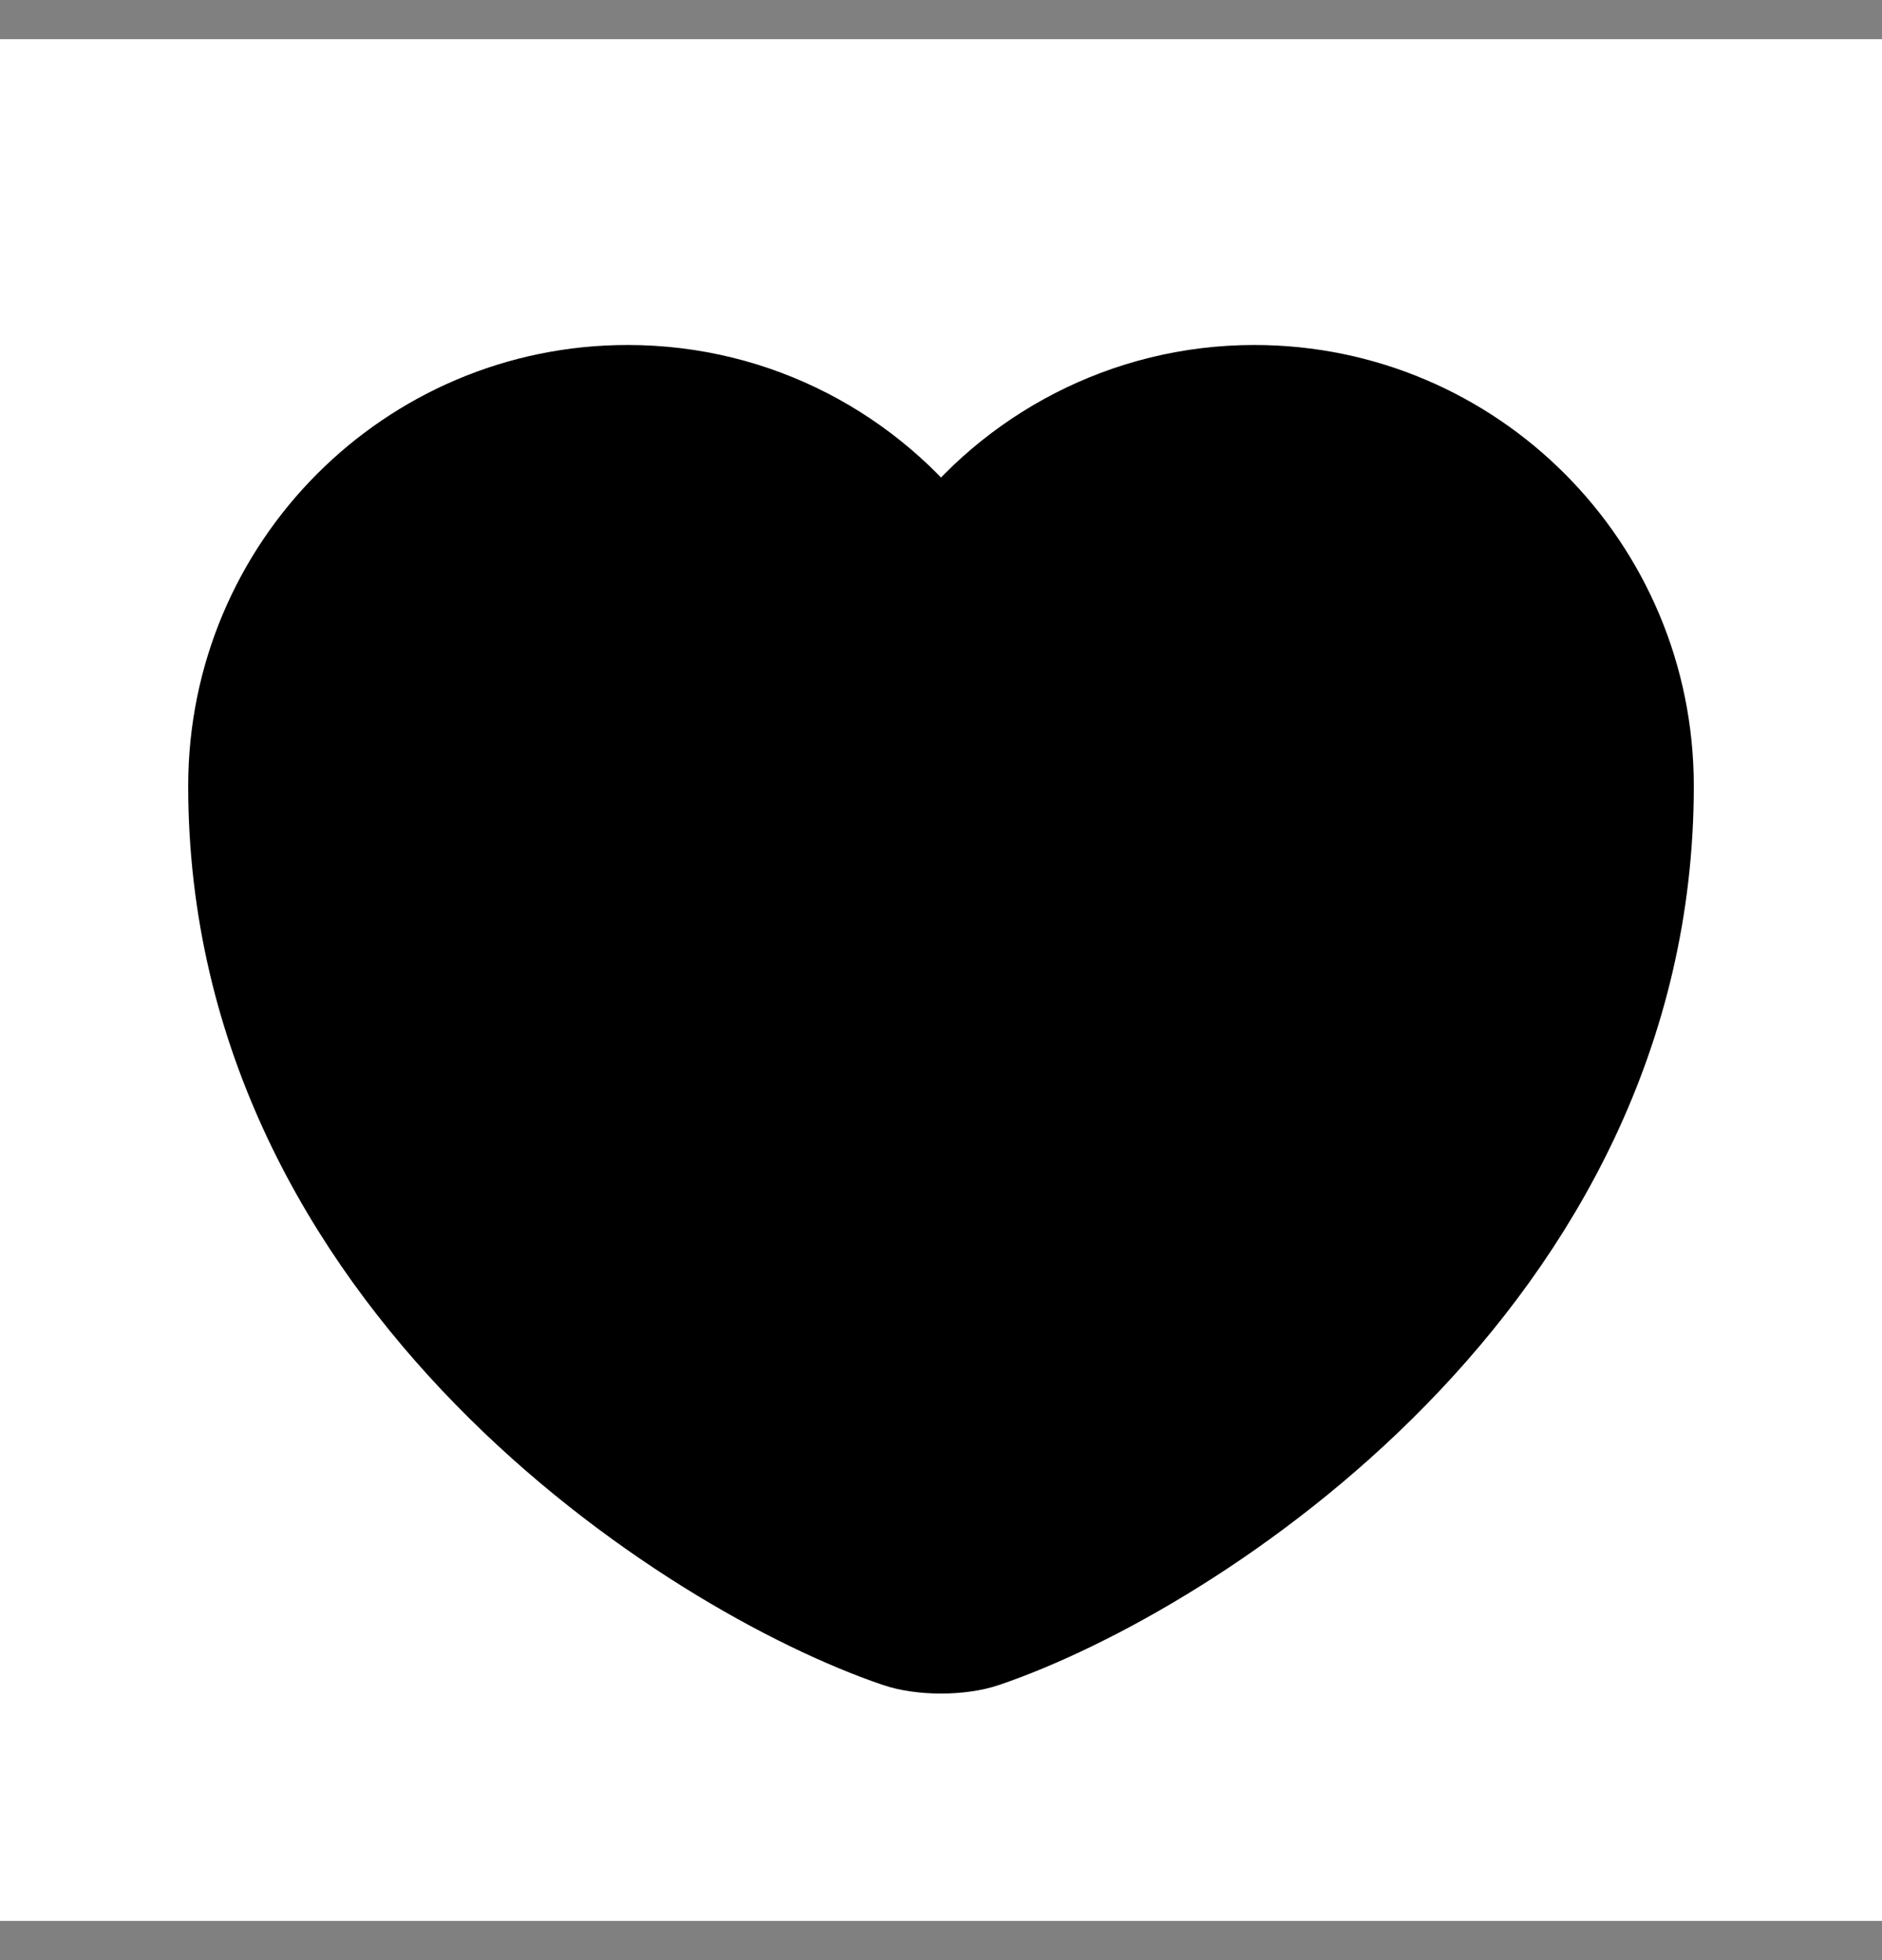 <svg width="24" height="25" viewBox="0 0 24 25" fill="none" xmlns="http://www.w3.org/2000/svg">
<rect x="0" y="0" width="24" height="25" fill="#808080" stroke="none"/>
<g clip-path="url(#clip0_701_8395)">
<rect width="24" height="24" transform="translate(0 0.5)" fill="white"/>
<path d="M12.558 20.919C12.252 21.027 11.748 21.027 11.442 20.919C8.832 20.029 3 16.317 3 10.025C3 7.247 5.241 5 8.004 5C9.642 5 11.091 5.791 12 7.013C12.909 5.791 14.367 5 15.996 5C18.759 5 21 7.247 21 10.025C21 16.317 15.168 20.029 12.558 20.919Z" fill="black" stroke="black" stroke-width="1.2" stroke-linecap="round" stroke-linejoin="round"/>
</g>
<defs>
<clipPath id="clip0_701_8395">
<rect width="24" height="24" fill="white" transform="translate(0 0.5)"/>
</clipPath>
</defs>
</svg>
